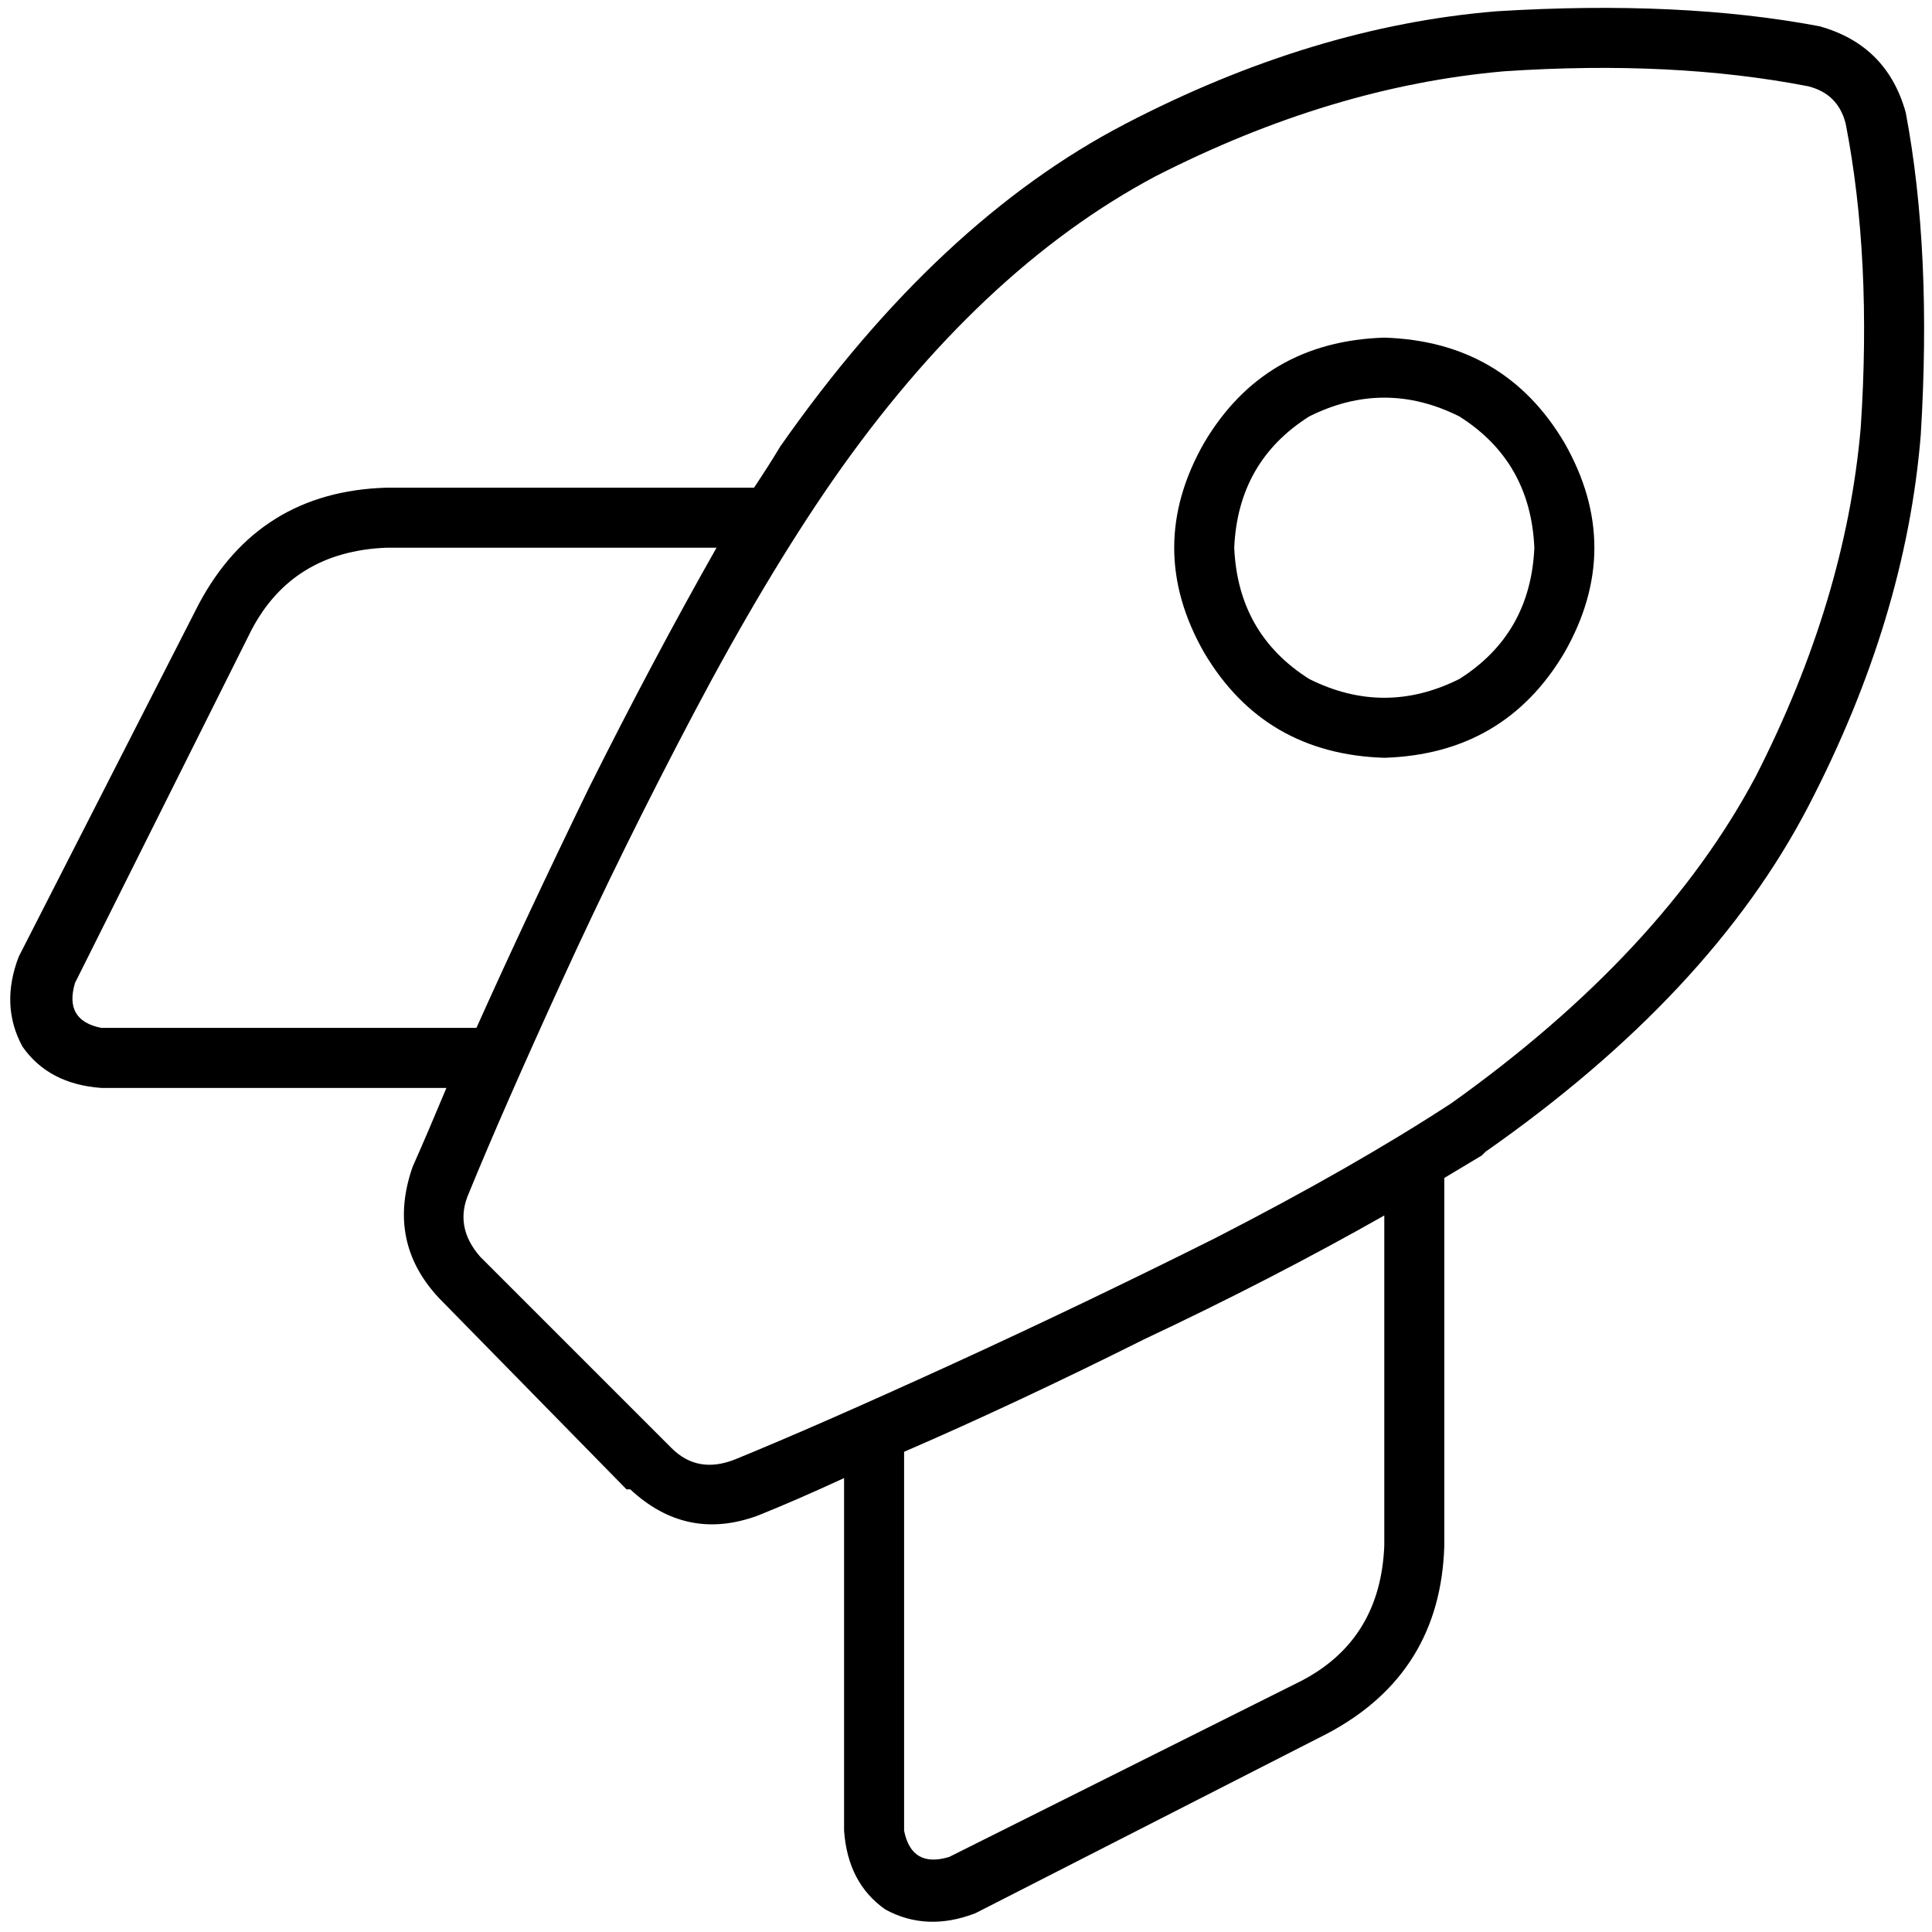<svg xmlns="http://www.w3.org/2000/svg" viewBox="0 0 512 512">
  <path d="M 127.254 333.049 L 177.957 383.751 L 127.254 333.049 L 177.957 383.751 Q 184.917 390.711 194.858 386.734 Q 216.73 377.786 251.526 361.88 Q 286.322 345.973 322.113 328.078 Q 358.897 309.188 384.746 292.287 Q 440.419 252.52 465.274 205.794 Q 489.134 159.068 493.111 113.336 Q 496.093 68.598 489.134 32.808 Q 487.146 24.854 479.192 22.866 Q 443.402 15.907 398.664 18.889 Q 352.932 22.866 306.206 46.726 Q 259.48 71.581 220.707 127.254 Q 202.812 153.103 183.922 188.893 Q 165.033 224.684 149.126 259.48 Q 133.219 294.276 124.272 316.148 Q 120.295 325.095 127.254 333.049 L 127.254 333.049 Z M 166.027 394.687 L 116.318 343.984 L 166.027 394.687 L 116.318 343.984 Q 102.4 329.072 109.359 309.188 Q 113.336 300.241 118.307 288.311 L 26.843 288.311 L 26.843 288.311 Q 12.924 287.317 5.965 277.375 Q 0 266.439 4.971 253.515 L 52.691 160.062 L 52.691 160.062 Q 68.598 130.237 102.4 129.243 L 199.829 129.243 L 199.829 129.243 Q 203.806 123.278 206.788 118.307 Q 248.544 58.656 298.252 32.808 Q 347.961 6.959 396.676 2.983 Q 445.39 0 482.175 6.959 Q 500.07 11.93 505.041 29.825 Q 512 66.61 509.017 115.324 Q 505.041 164.039 479.192 213.748 Q 453.344 263.456 393.693 305.212 Q 393.693 305.212 392.699 306.206 Q 387.728 309.188 382.757 312.171 L 382.757 409.6 L 382.757 409.6 Q 381.763 443.402 351.938 459.309 L 258.485 507.029 L 258.485 507.029 Q 245.561 512 234.625 506.035 Q 224.684 499.076 223.689 485.157 L 223.689 391.705 L 223.689 391.705 Q 210.765 397.67 200.823 401.647 Q 181.934 408.606 167.021 394.687 L 166.027 394.687 Z M 26.843 272.404 L 126.26 272.404 L 26.843 272.404 L 126.26 272.404 Q 139.184 243.573 156.085 208.777 Q 172.986 174.975 189.887 145.15 L 102.4 145.15 L 102.4 145.15 Q 77.546 146.144 66.61 167.021 L 19.883 260.474 L 19.883 260.474 Q 16.901 270.416 26.843 272.404 L 26.843 272.404 Z M 239.596 384.746 L 239.596 485.157 L 239.596 384.746 L 239.596 485.157 Q 241.584 495.099 251.526 492.117 L 344.979 445.39 L 344.979 445.39 Q 365.856 434.454 366.851 409.6 L 366.851 322.113 L 366.851 322.113 Q 337.025 339.014 303.223 354.92 Q 269.421 371.821 239.596 384.746 L 239.596 384.746 Z M 327.084 145.15 Q 328.078 168.016 346.967 179.946 Q 366.851 189.887 386.734 179.946 Q 405.623 168.016 406.617 145.15 Q 405.623 122.283 386.734 110.353 Q 366.851 100.412 346.967 110.353 Q 328.078 122.283 327.084 145.15 L 327.084 145.15 Z M 366.851 200.823 Q 335.037 199.829 319.13 172.986 Q 303.223 145.15 319.13 117.313 Q 335.037 90.47 366.851 89.476 Q 398.664 90.47 414.571 117.313 Q 430.478 145.15 414.571 172.986 Q 398.664 199.829 366.851 200.823 L 366.851 200.823 Z" />
</svg>